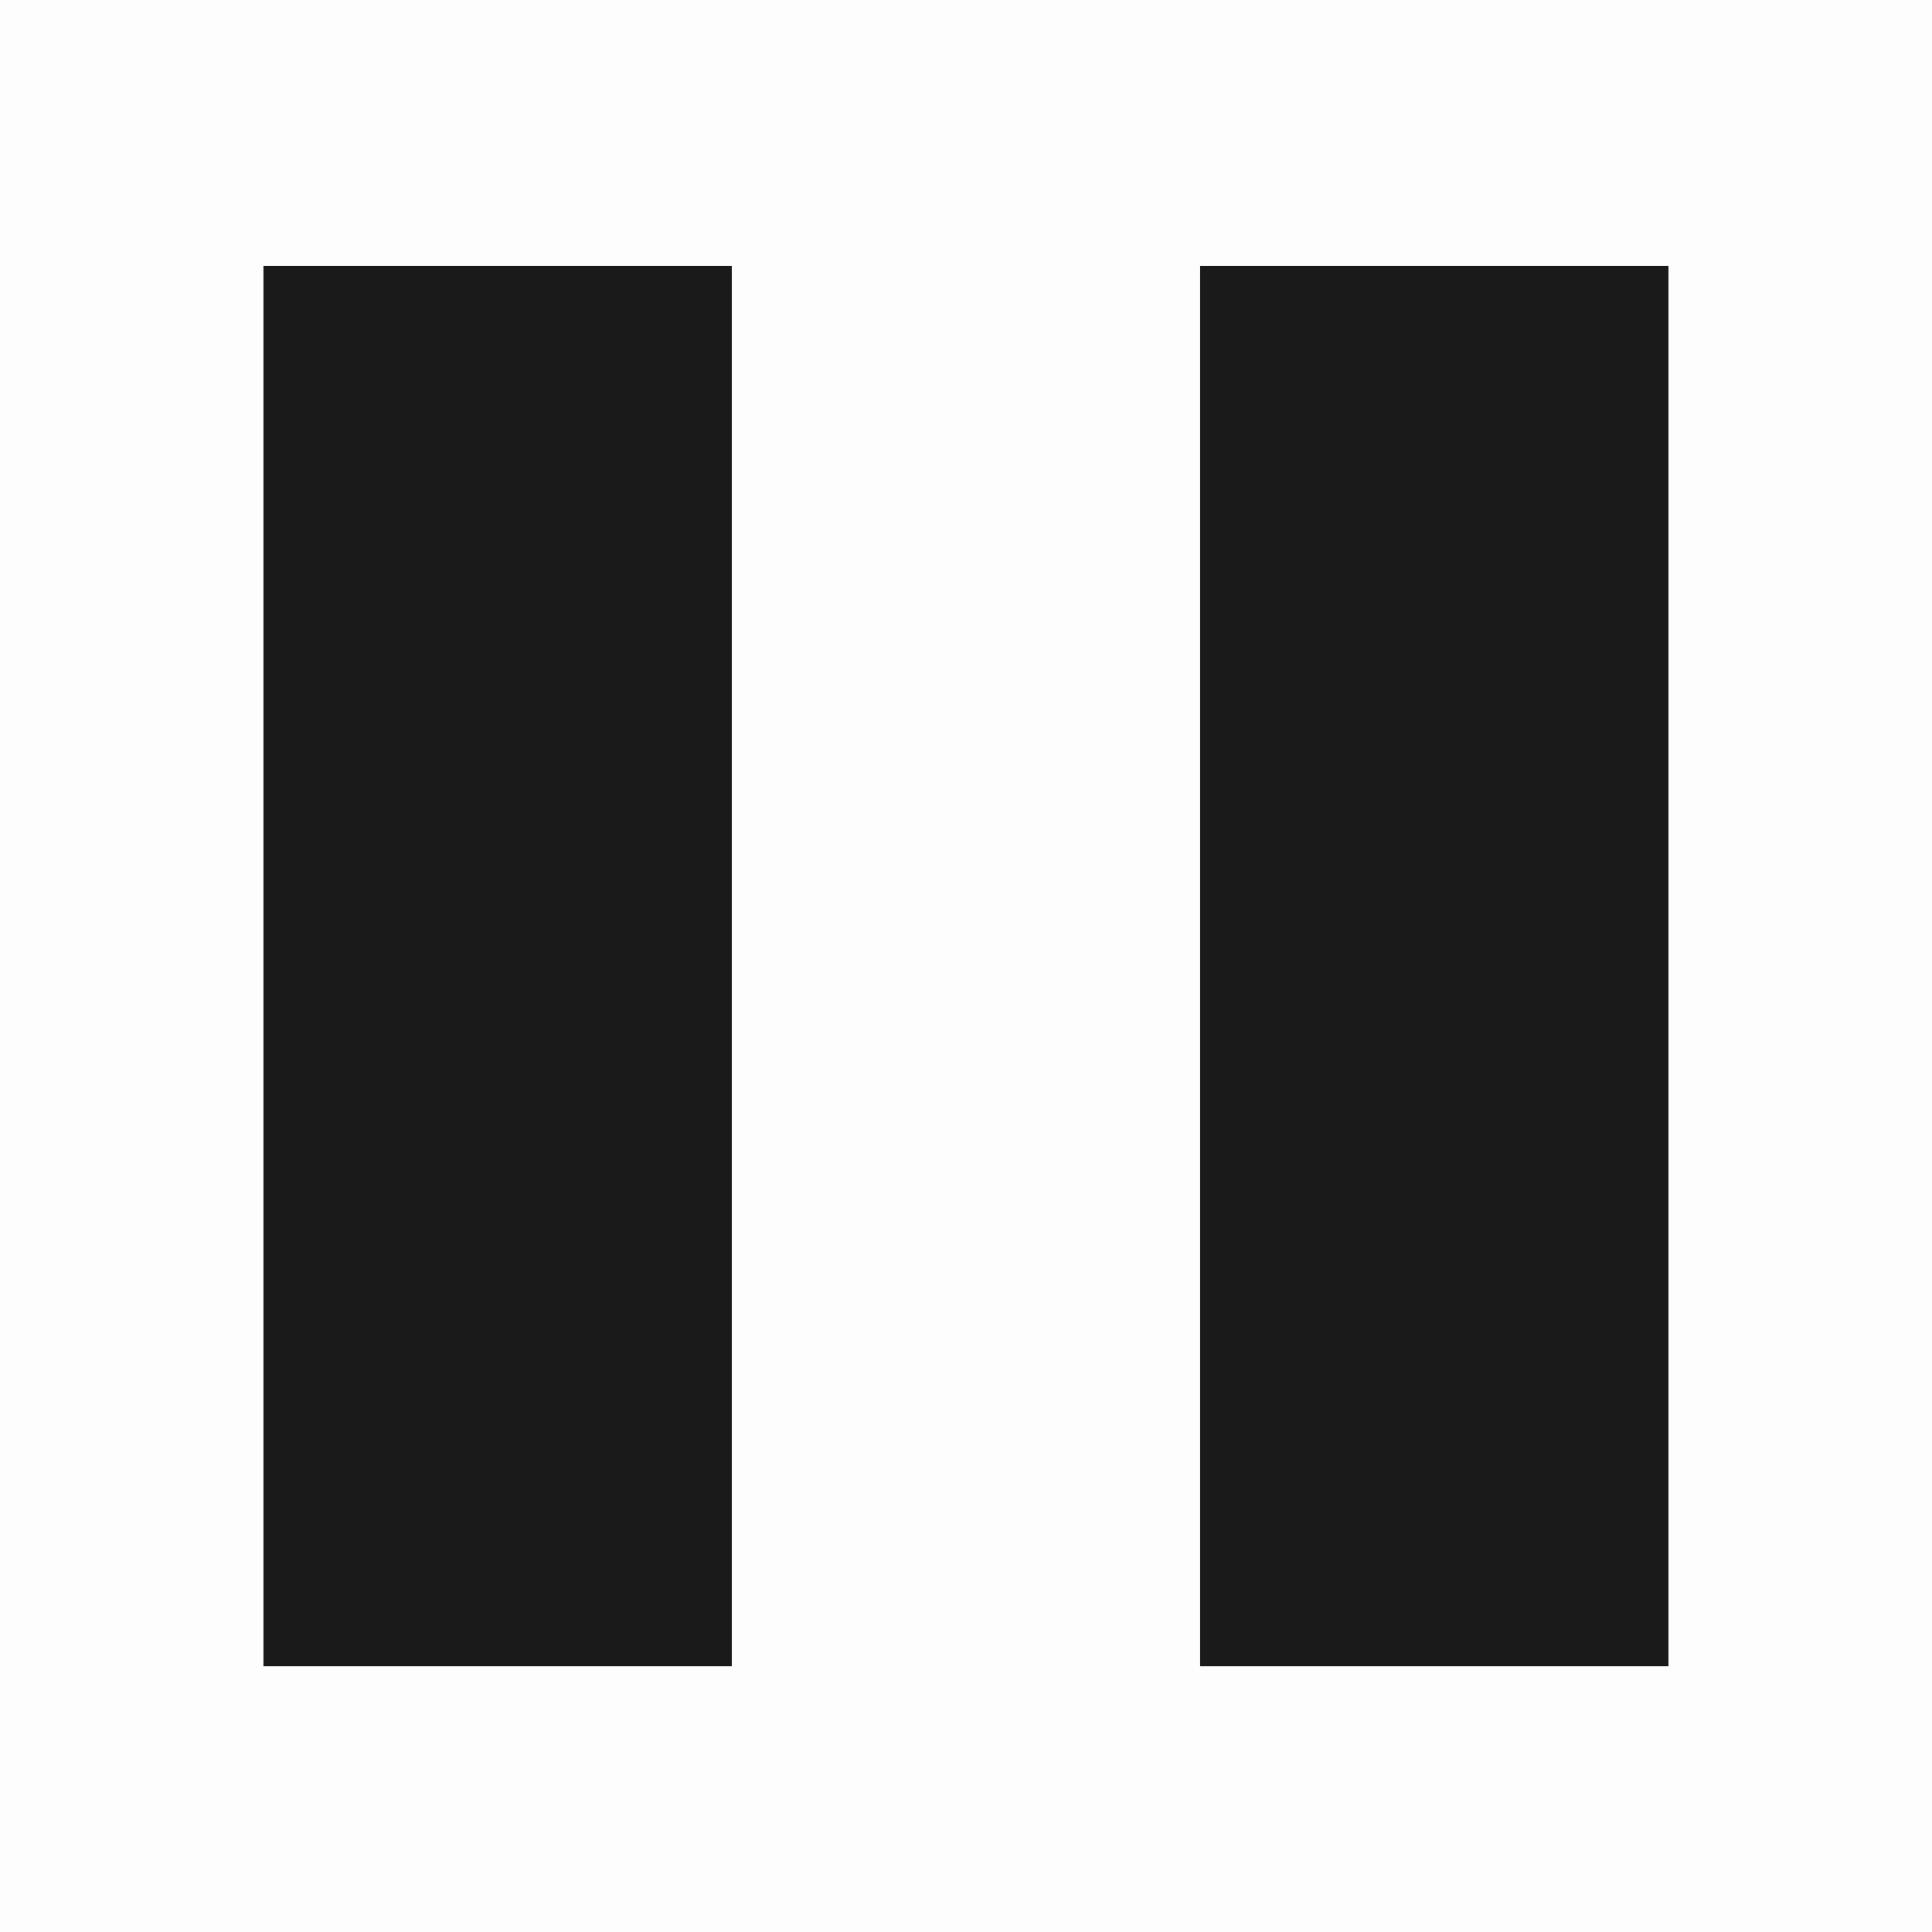 <?xml version="1.0" encoding="UTF-8" standalone="no"?>
<svg
   xmlns:dc="http://purl.org/dc/elements/1.1/"
   xmlns:cc="http://creativecommons.org/ns#"
   xmlns:rdf="http://www.w3.org/1999/02/22-rdf-syntax-ns#"
   xmlns:svg="http://www.w3.org/2000/svg"
   xmlns="http://www.w3.org/2000/svg"
   xmlns:sodipodi="http://sodipodi.sourceforge.net/DTD/sodipodi-0.dtd"
   xmlns:inkscape="http://www.inkscape.org/namespaces/inkscape"
   version="1.0"
   id="svg7229"
   height="22"
   width="22"
   sodipodi:docname="media.svg"
   inkscape:version="0.92.4 (5da689c313, 2019-01-14)">
  <sodipodi:namedview
     pagecolor="#ffffff"
     bordercolor="#666666"
     borderopacity="1"
     objecttolerance="10"
     gridtolerance="10"
     guidetolerance="10"
     inkscape:pageopacity="0"
     inkscape:pageshadow="2"
     inkscape:window-width="1366"
     inkscape:window-height="703"
     id="namedview43"
     showgrid="false"
     inkscape:zoom="1.4630682"
     inkscape:cx="11"
     inkscape:cy="11"
     inkscape:window-x="0"
     inkscape:window-y="0"
     inkscape:window-maximized="1"
     inkscape:current-layer="svg7229" />
  <defs
     id="defs7231">
    <style
       type="text/css"
       id="current-color-scheme">
      .ColorScheme-Text {
        color:#31363b;
      }
      .ColorScheme-Background{
        color:#eff0f1;
      }
      .ColorScheme-ViewText {
        color:#31363b;
      }
      .ColorScheme-ViewBackground{
        color:#ffffff;
      }
      .ColorScheme-ViewHover {
        color:#000000;
      }
      .ColorScheme-ViewFocus{
        color:#5a5a5a;
      }
      .ColorScheme-ButtonText {
        color:#31363b;
      }
      .ColorScheme-ButtonBackground{
        color:#E9E8E8;
      }
      .ColorScheme-ButtonHover {
        color:#1489ff;
      }
      .ColorScheme-ButtonFocus{
        color:#2B74C7;
      }
</style>
  </defs>
  <g
     id="layer1">
    <g
       id="media-playback-pause">
      <rect
         y="0"
         x="4.5542716e-08"
         height="22"
         width="22"
         id="rect3003-0"
         style="color:#31363b;opacity:0.01;fill:#963896;fill-opacity:0.992;stroke:none;stroke-width:1.5" />
      <path
         class="ColorScheme-Text"
         d="m 13.666,3.027 h 5.333 V 18.974 h -5.333 z m -10.666,0 H 8.333 V 18.974 H 3 Z"
         style="color:#31363b;fill:#1a1a1a;fill-opacity:1;stroke-width:1.5"
         id="rect3287-9"
         inkscape:connector-curvature="0" />
    </g>
    <g
       id="media-playback-start">
      <rect
         y="0"
         x="24"
         height="22"
         width="22"
         id="rect3003-1"
         style="color:#31363b;opacity:0.01;fill:#963896;fill-opacity:0.992;stroke:none;stroke-width:1.5" />
      <path
         class="ColorScheme-Text"
         d="M 28.011,18.994 41.988,11 28.011,3.006 Z"
         style="color:#31363b;fill:#1a1a1a;fill-opacity:1;stroke-width:1.5"
         id="path3357-8"
         inkscape:connector-curvature="0" />
    </g>
    <g
       id="media-playback-stop">
      <rect
         y="0"
         x="48"
         height="22"
         width="22"
         id="rect3003-3"
         style="opacity:0.01;fill:#963896;fill-opacity:0.992;stroke:none;stroke-width:1.5" />
      <path
         class="ColorScheme-Text"
         d="M 51,3.006 H 66.998 V 18.995 H 51 Z"
         style="color:#31363b;fill:#1a1a1a;fill-opacity:1;stroke-width:1.5"
         id="rect3274-5"
         inkscape:connector-curvature="0" />
    </g>
    <g
       id="media-record"
       transform="matrix(1.5,0,0,1.5,66.499,-1551.019)">
      <rect
         y="1034.029"
         x="3.668"
         height="14.667"
         width="14.667"
         id="rect3003-03"
         style="opacity:0.01;fill:#ed1515;fill-opacity:0.004;stroke:none" />
      <rect
         style="fill:#da4453"
         id="rect3274-0"
         width="10.661"
         height="10.665"
         x="5.669"
         y="1036.03"
         ry="5.332" />
    </g>
    <g
       class="ColorScheme-Text"
       style="color:#31363b;fill:#1a1a1a;fill-opacity:0.992"
       id="media-seek-backward"
       transform="matrix(1.5,0,0,1.5,90.498,-1551.019)">
      <rect
         y="1034.029"
         x="3.668"
         height="14.667"
         width="14.667"
         id="rect3003-07"
         style="opacity:0.01;fill:#1a1a1a;fill-opacity:0.992;stroke:none" />
      <path
         class="ColorScheme-Text"
         d="m 11,1046.693 -5.332,-5.33 5.332,-5.33 z m 5.332,0 -5.332,-5.33 5.332,-5.33 z"
         style="color:#31363b;fill:#1a1a1a;fill-opacity:0.992"
         id="path4148-6"
         inkscape:connector-curvature="0" />
    </g>
    <g
       class="ColorScheme-Text"
       style="color:#31363b;fill:#1a1a1a;fill-opacity:0.992"
       id="media-seek-forward"
       transform="matrix(1.5,0,0,1.5,114.552,-1551.019)">
      <rect
         y="1034.029"
         x="3.632"
         height="14.667"
         width="14.667"
         id="rect3003-2"
         style="opacity:0.01;fill:#1a1a1a;fill-opacity:0.992;stroke:none" />
      <path
         class="ColorScheme-Text"
         d="m 11,1046.696 5.362,-5.333 -5.362,-5.333 z m -5.362,0 5.362,-5.333 -5.362,-5.333 z"
         style="color:#31363b;fill:#1a1a1a;fill-opacity:0.992"
         id="path4148-8"
         inkscape:connector-curvature="0" />
    </g>
    <g
       class="ColorScheme-Text"
       style="color:#31363b;fill:#1a1a1a;fill-opacity:0.992"
       id="media-skip-backward"
       transform="matrix(1.5,0,0,1.5,138.497,-1551.019)">
      <rect
         y="1034.029"
         x="3.669"
         height="14.667"
         width="14.667"
         id="rect3003-9"
         style="opacity:0.01;fill:#1a1a1a;fill-opacity:0.992;stroke:none" />
      <path
         class="ColorScheme-Text"
         id="rect3356-04"
         d="m 5.661,1036.032 v 10.661 h 3.561 v -5.33 -5.33 z m 3.561,5.33 7.122,5.33 v -10.661 z"
         style="color:#31363b;fill:#1a1a1a;fill-opacity:0.992"
         inkscape:connector-curvature="0" />
    </g>
    <g
       class="ColorScheme-Text"
       style="color:#31363b;fill:#1a1a1a;fill-opacity:0.992"
       id="media-skip-forward"
       transform="matrix(1.5,0,0,1.5,162.497,-1551.019)">
      <rect
         y="1034.029"
         x="3.669"
         height="14.667"
         width="14.667"
         id="rect3003-7"
         style="opacity:0.01;fill:#1a1a1a;fill-opacity:0.992;stroke:none" />
      <path
         class="ColorScheme-Text"
         d="m 12.774,1036.031 h 3.549 v 10.662 h -3.549 z m -7.097,10.662 7.097,-5.331 -7.097,-5.331 z"
         style="color:#31363b;fill:#1a1a1a;fill-opacity:0.992"
         id="rect3402-4"
         inkscape:connector-curvature="0" />
    </g>
    <g
       style="fill:#1a1a1a;fill-opacity:0.992"
       id="media-eject"
       transform="matrix(1.25,0,0,1.25,189.75,-1290.676)">
      <rect
         y="1032.562"
         x="1.8"
         height="17.6"
         width="17.6"
         id="rect3003"
         style="opacity:0.01;fill:#1a1a1a;fill-opacity:0.992;stroke:none" />
      <path
         id="path6"
         class="ColorScheme-Text"
         d="m 10.6,1034.959 -7.196,8.537 H 17.796 Z m -7.196,10.566 v 2.241 H 17.796 v -2.241 z"
         style="color:#31363b;fill:#1a1a1a;fill-opacity:0.992"
         inkscape:connector-curvature="0" />
    </g>
    <g
       id="media-playback-paused">
      <rect
         y="24"
         x="4.5542716e-08"
         height="22"
         width="22"
         id="rect3003-0-3"
         style="color:#31363b;opacity:0.01;fill:#963896;fill-opacity:0.992;stroke:none;stroke-width:1.5" />
      <path
         class="ColorScheme-Text"
         d="m 12,32 h 2 v 6 h -2 z m -4,0 h 2 v 6 H 8 Z m 3,-5 c -4.432,0 -8,3.568 -8,8 0,4.432 3.568,8 8,8 4.432,0 8,-3.568 8,-8 0,-4.432 -3.568,-8 -8,-8 z m 0,1 c 3.878,0 7,3.122 7,7 0,3.878 -3.122,7 -7,7 -3.878,0 -7,-3.122 -7,-7 0,-3.878 3.122,-7 7,-7 z"
         style="color:#31363b;fill:#1a1a1a;fill-opacity:1;stroke:none;stroke-width:1.5"
         id="rect3287-9-5"
         inkscape:connector-curvature="0" />
    </g>
    <g
       id="media-playback-playing">
      <rect
         y="24"
         x="24"
         height="22"
         width="22"
         id="rect3003-1-2"
         style="color:#31363b;opacity:0.01;fill:#963896;fill-opacity:0.992;stroke:none;stroke-width:1.5" />
      <path
         class="ColorScheme-Text"
         d="m 32.999,38 4,-3 -4,-3 z m 2,-11.001 c -4.432,0 -8.001,3.568 -8.001,8.001 0,4.432 3.568,8.001 8.001,8.001 4.432,0 8.001,-3.568 8.001,-8.001 0,-4.432 -3.568,-8.001 -8.001,-8.001 z m 0,1 c 3.878,0 7.001,3.122 7.001,7.001 0,3.878 -3.122,7.001 -7.001,7.001 -3.878,0 -7.001,-3.122 -7.001,-7.001 0,-3.878 3.122,-7.001 7.001,-7.001 z"
         style="color:#31363b;fill:#1a1a1a;fill-opacity:1;stroke:none;stroke-width:1.5"
         id="path3357-8-9"
         inkscape:connector-curvature="0" />
    </g>
    <g
       id="media-playback-stopped">
      <rect
         y="24"
         x="48"
         height="22"
         width="22"
         id="rect3003-3-2"
         style="color:#31363b;opacity:0.01;fill:#963896;fill-opacity:0.992;stroke:none;stroke-width:1.5" />
      <path
         id="path41"
         d="m 55.999,32 h 6 v 6 h -6 z m 3,-5 c -4.432,0 -8,3.568 -8,8 0,4.432 3.568,8 8,8 4.432,0 8,-3.568 8,-8 0,-4.432 -3.568,-8 -8,-8 z m 0,1 c 3.878,0 7,3.122 7,7 0,3.878 -3.122,7 -7,7 -3.878,0 -7,-3.122 -7,-7 0,-3.878 3.122,-7 7,-7 z"
         class="ColorScheme-Text"
         style="color:#31363b;fill:#1a1a1a;fill-opacity:1;stroke-width:1.5"
         inkscape:connector-curvature="0" />
    </g>
  </g>
</svg>
